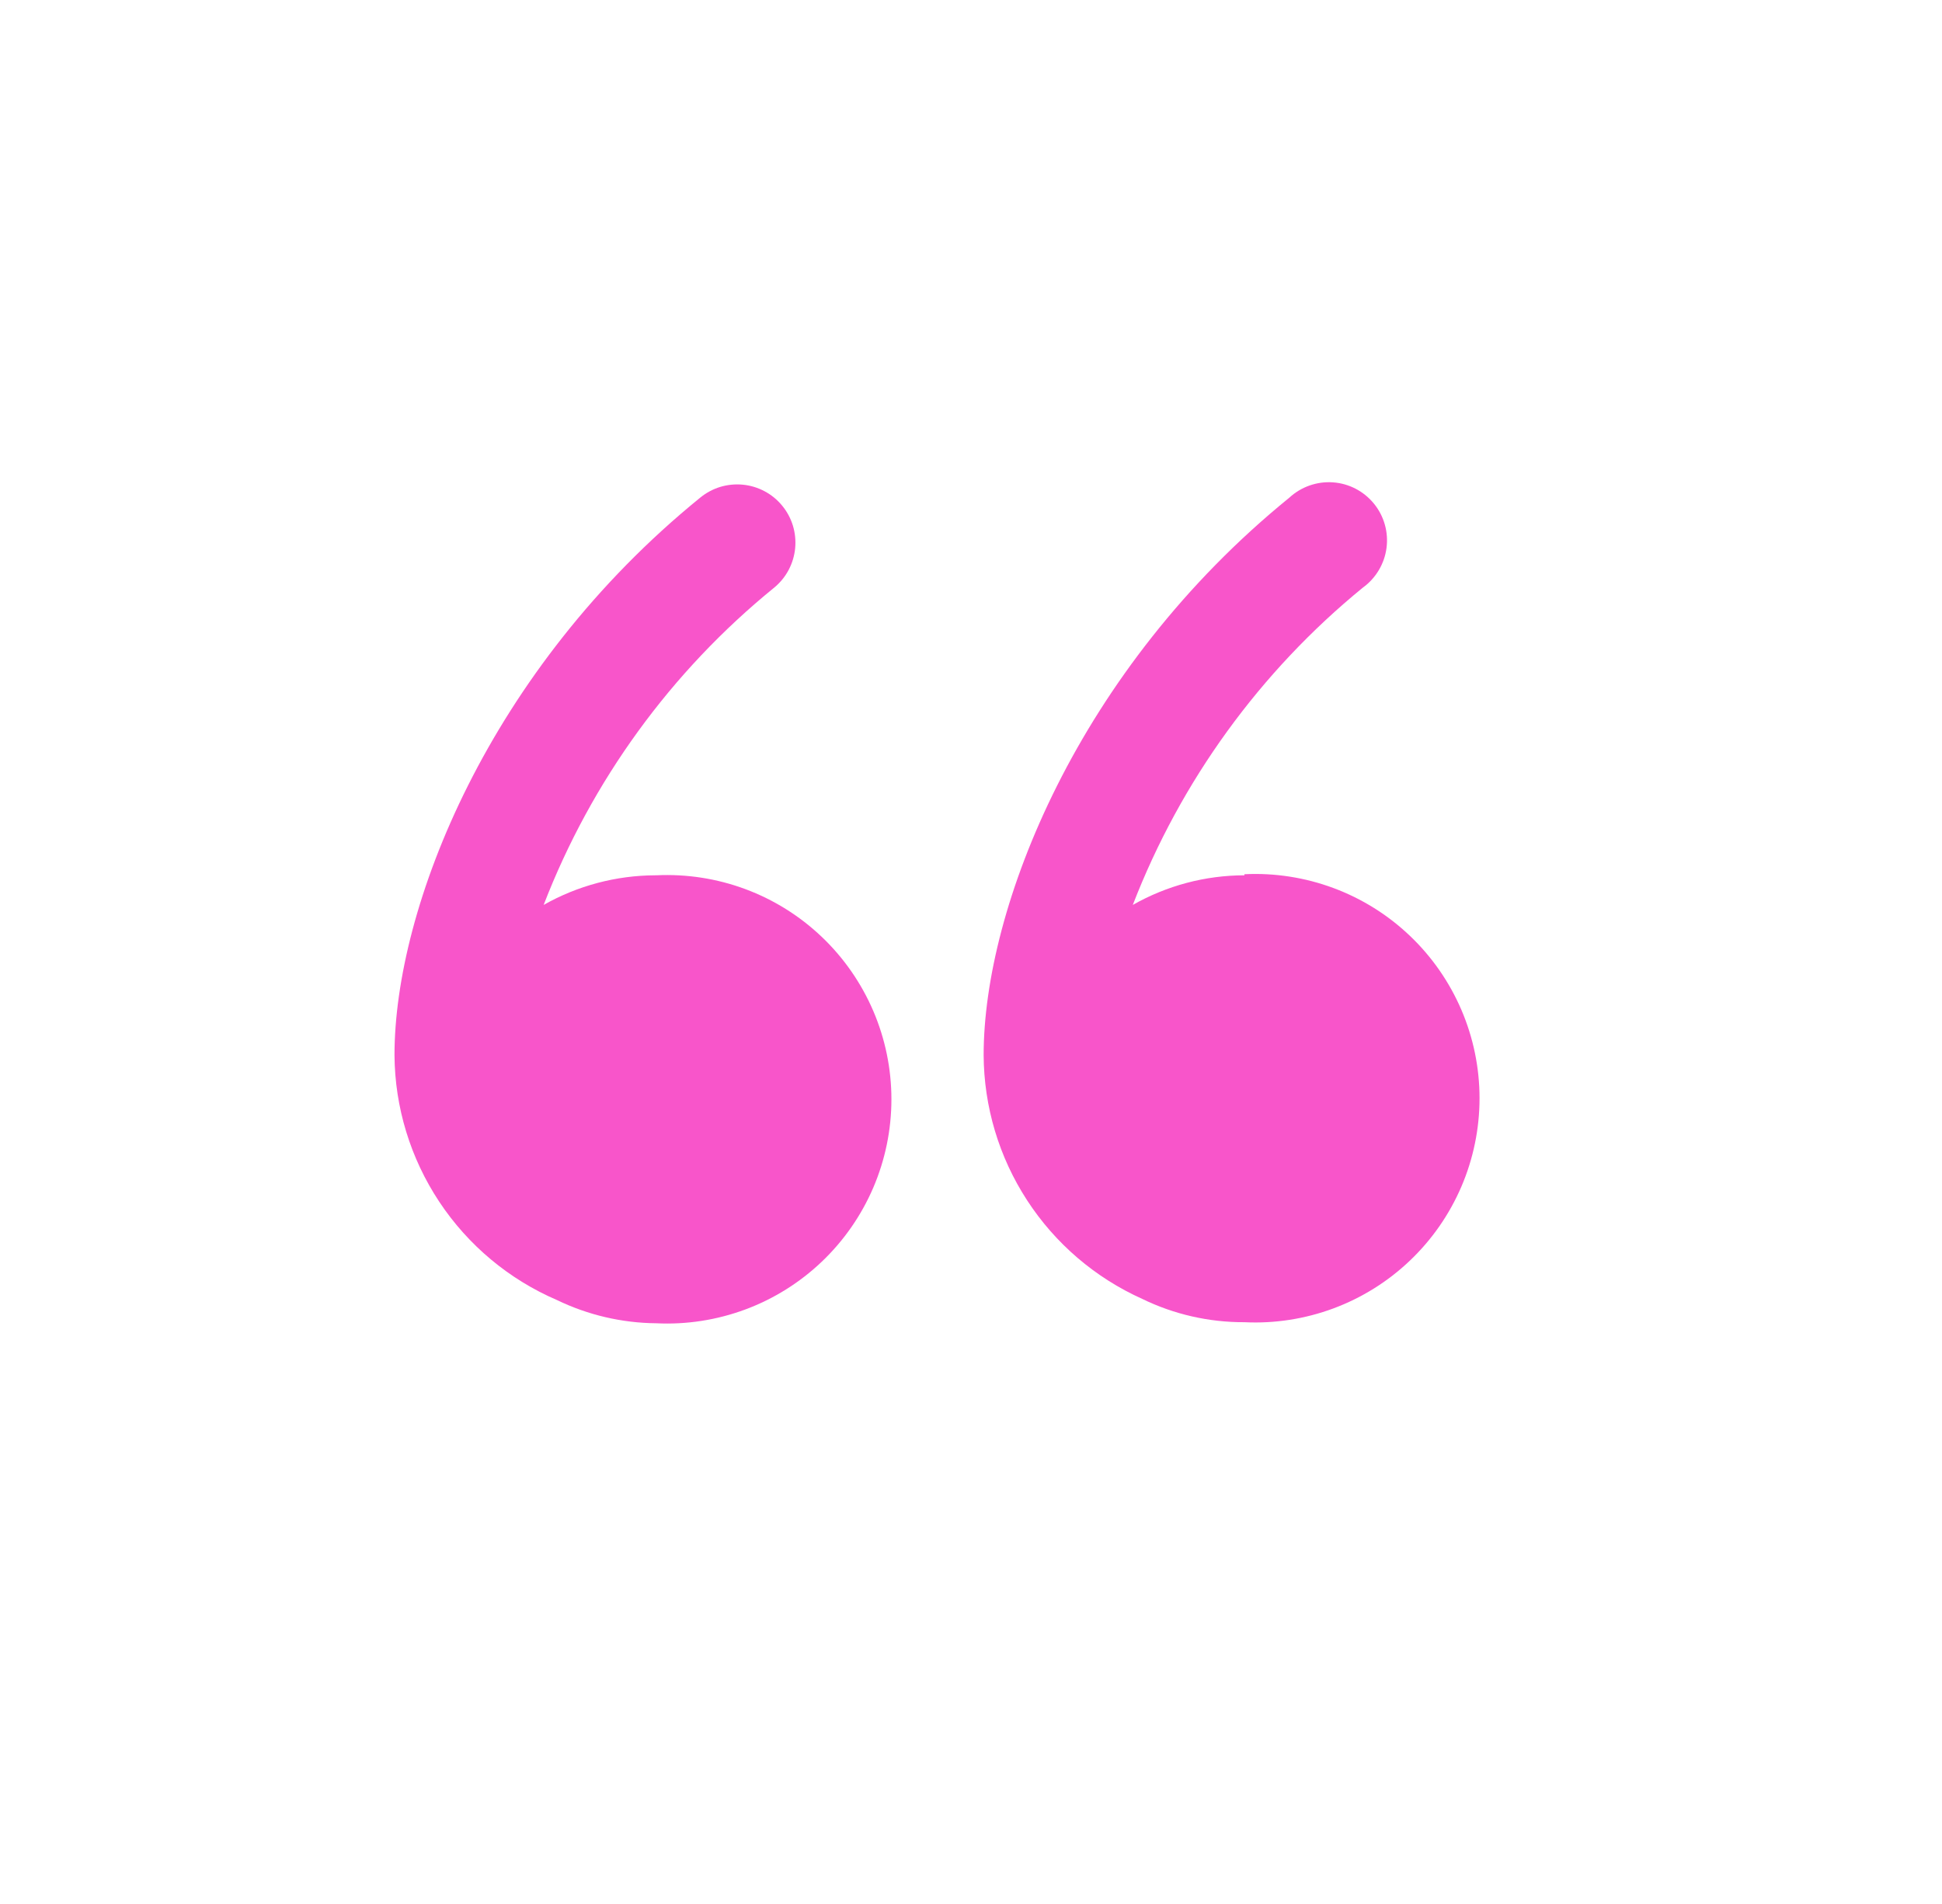 <svg width="51" height="50" viewBox="0 0 51 50" fill="none" xmlns="http://www.w3.org/2000/svg">
<path d="M17.207 22.986C16.18 22.99 15.17 23.258 14.277 23.764C15.535 20.506 17.622 17.634 20.332 15.431C20.487 15.303 20.616 15.146 20.71 14.969C20.804 14.791 20.863 14.597 20.882 14.397C20.901 14.197 20.881 13.996 20.823 13.804C20.764 13.611 20.668 13.433 20.54 13.278C20.413 13.123 20.256 12.994 20.078 12.9C19.901 12.806 19.707 12.747 19.507 12.728C19.307 12.709 19.105 12.729 18.913 12.787C18.721 12.846 18.543 12.942 18.388 13.069C12.832 17.583 10.36 23.833 10.36 27.708C10.369 29.078 10.778 30.416 11.535 31.558C12.292 32.7 13.365 33.597 14.624 34.139C15.438 34.533 16.33 34.742 17.235 34.75C18.031 34.789 18.827 34.665 19.575 34.387C20.322 34.109 21.005 33.682 21.582 33.132C22.16 32.582 22.619 31.921 22.934 31.188C23.248 30.455 23.41 29.666 23.41 28.868C23.41 28.071 23.248 27.282 22.934 26.549C22.619 25.816 22.16 25.154 21.582 24.604C21.005 24.054 20.322 23.627 19.575 23.349C18.827 23.071 18.031 22.948 17.235 22.986H17.207Z" fill="#F855CA"/>
<path d="M32.68 22.986C31.652 22.988 30.643 23.256 29.749 23.764C31.007 20.51 33.089 17.638 35.791 15.431C35.96 15.309 36.102 15.153 36.209 14.974C36.316 14.795 36.385 14.597 36.412 14.39C36.439 14.183 36.424 13.973 36.367 13.773C36.31 13.572 36.212 13.385 36.08 13.224C35.948 13.063 35.785 12.93 35.6 12.834C35.414 12.738 35.212 12.681 35.004 12.667C34.796 12.652 34.587 12.681 34.39 12.75C34.194 12.819 34.013 12.928 33.86 13.069C28.305 17.583 25.832 23.833 25.832 27.708C25.839 29.063 26.235 30.387 26.974 31.522C27.713 32.658 28.763 33.556 29.999 34.111C30.834 34.517 31.751 34.726 32.68 34.722C33.476 34.761 34.272 34.637 35.02 34.359C35.767 34.081 36.45 33.654 37.027 33.104C37.605 32.554 38.064 31.893 38.379 31.16C38.693 30.427 38.855 29.638 38.855 28.84C38.855 28.043 38.693 27.254 38.379 26.521C38.064 25.788 37.605 25.126 37.027 24.576C36.45 24.026 35.767 23.599 35.02 23.321C34.272 23.043 33.476 22.919 32.68 22.958V22.986Z" fill="#F855CA"/>
</svg>
